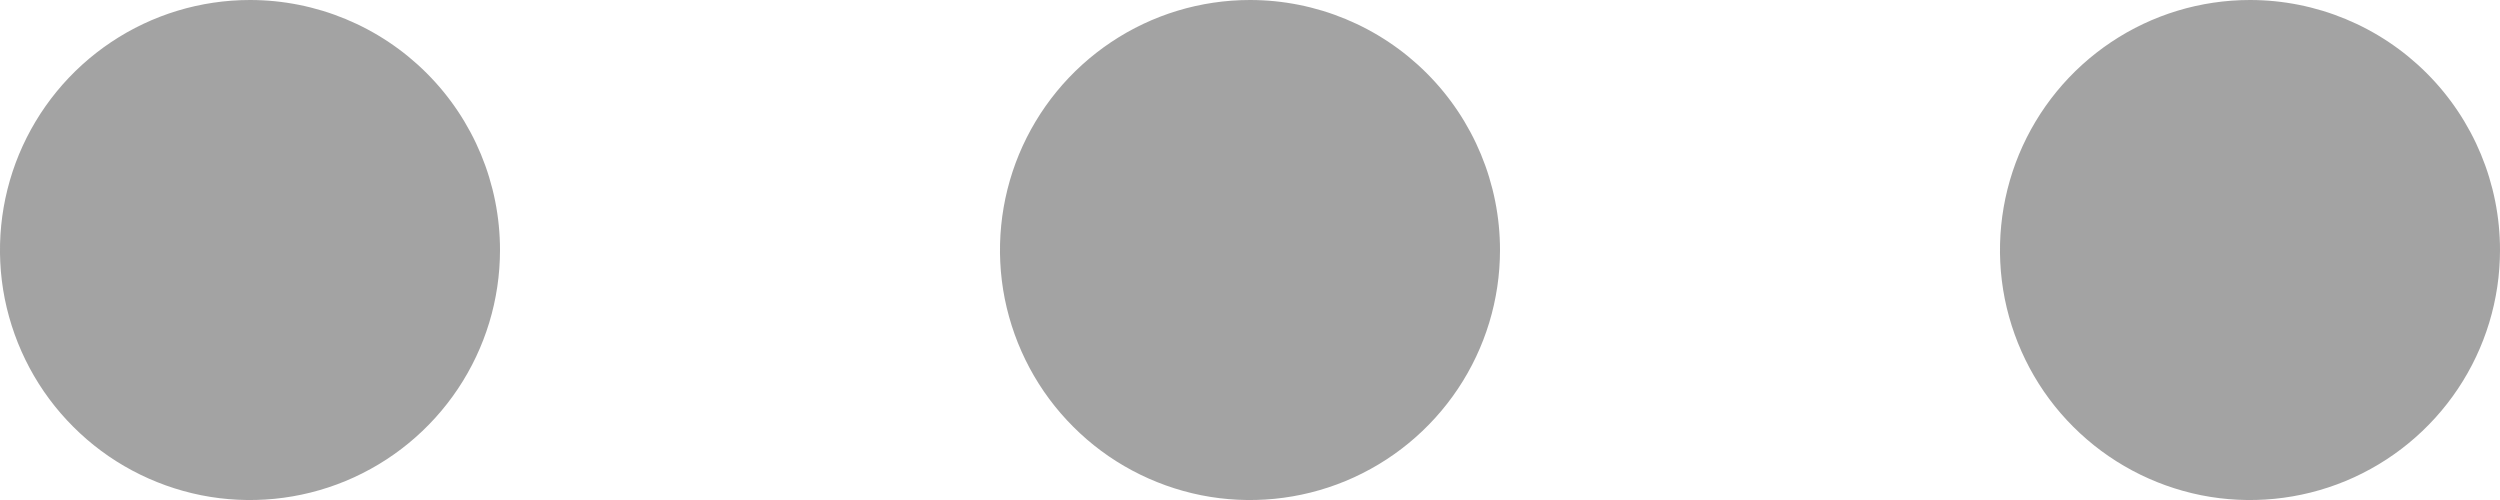 <svg width="20" height="4" viewBox="0 0 20 4" fill="none" xmlns="http://www.w3.org/2000/svg">
<path d="M12 2C12 2.396 11.883 2.782 11.663 3.111C11.443 3.44 11.131 3.696 10.765 3.848C10.4 3.999 9.998 4.039 9.61 3.962C9.222 3.884 8.865 3.694 8.586 3.414C8.306 3.135 8.116 2.778 8.038 2.39C7.961 2.002 8.001 1.6 8.152 1.235C8.304 0.869 8.56 0.557 8.889 0.337C9.218 0.117 9.604 0 10 0C10.53 0 11.039 0.211 11.414 0.586C11.789 0.961 12 1.47 12 2ZM2 0C1.604 0 1.218 0.117 0.889 0.337C0.56 0.557 0.304 0.869 0.152 1.235C0.001 1.6 -0.039 2.002 0.038 2.39C0.116 2.778 0.306 3.135 0.586 3.414C0.865 3.694 1.222 3.884 1.61 3.962C1.998 4.039 2.4 3.999 2.765 3.848C3.131 3.696 3.443 3.44 3.663 3.111C3.883 2.782 4 2.396 4 2C4 1.47 3.789 0.961 3.414 0.586C3.039 0.211 2.53 0 2 0ZM18 0C17.604 0 17.218 0.117 16.889 0.337C16.56 0.557 16.304 0.869 16.152 1.235C16.001 1.6 15.961 2.002 16.038 2.39C16.116 2.778 16.306 3.135 16.586 3.414C16.866 3.694 17.222 3.884 17.61 3.962C17.998 4.039 18.4 3.999 18.765 3.848C19.131 3.696 19.443 3.44 19.663 3.111C19.883 2.782 20 2.396 20 2C20 1.47 19.789 0.961 19.414 0.586C19.039 0.211 18.53 0 18 0Z" fill="#666666" fill-opacity="0.6"/>
</svg>
